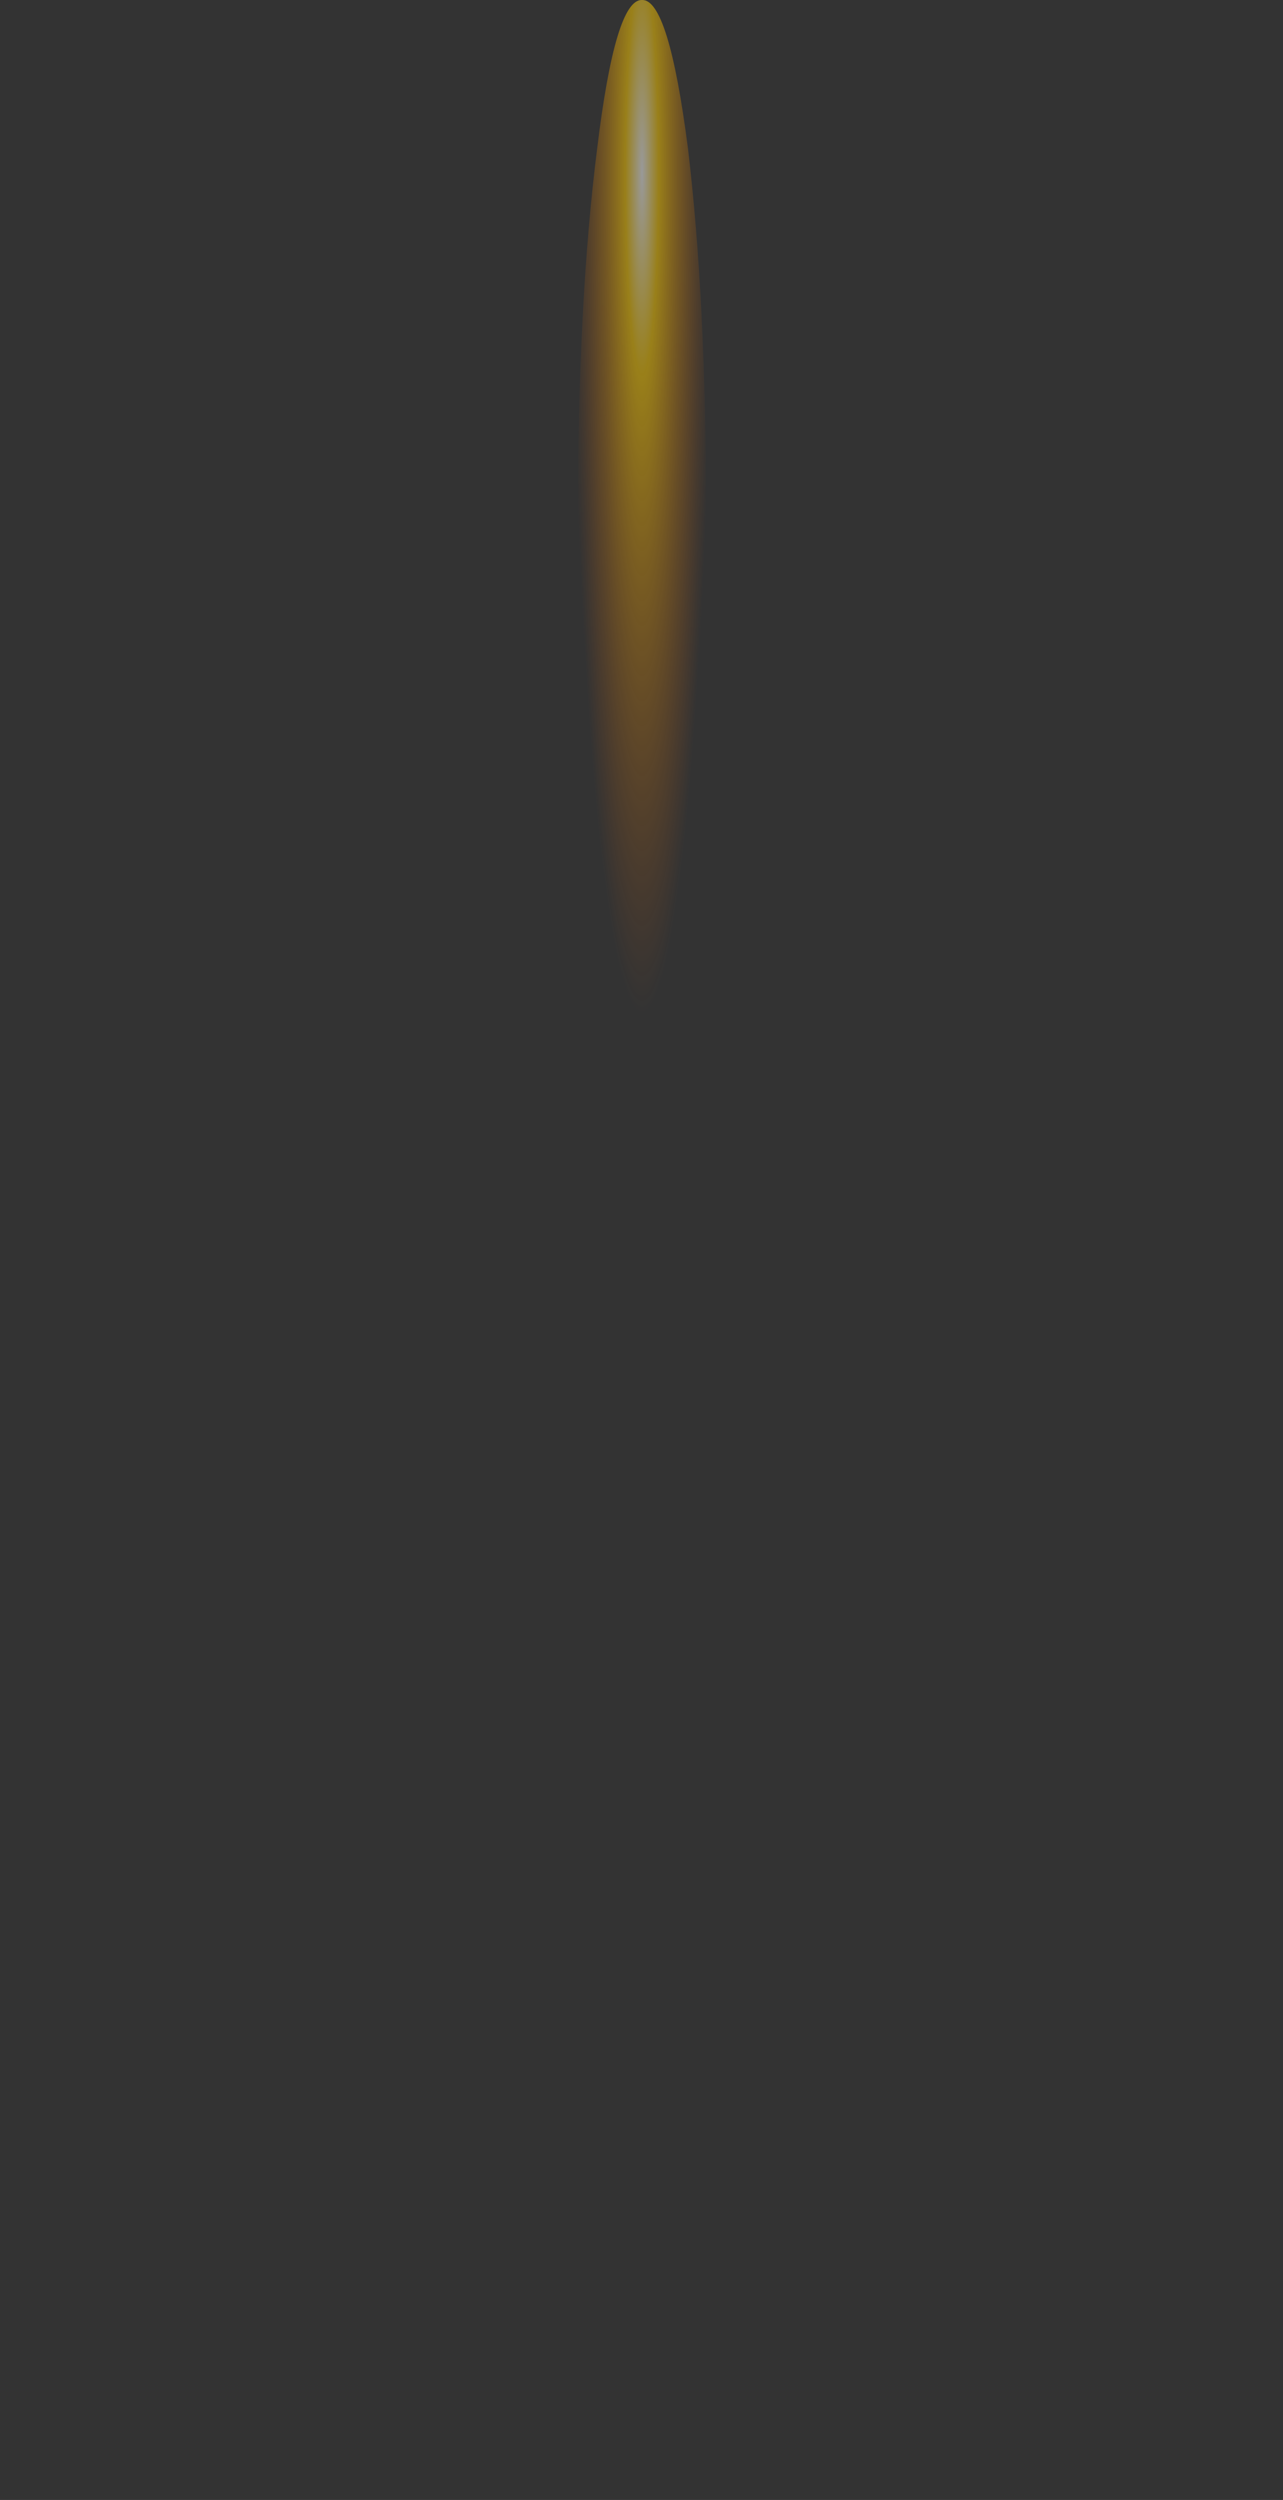 <?xml version="1.0" encoding="UTF-8" standalone="no"?>
<svg xmlns:ffdec="https://www.free-decompiler.com/flash" xmlns:xlink="http://www.w3.org/1999/xlink" ffdec:objectType="shape" height="117.0px" width="60.05px" xmlns="http://www.w3.org/2000/svg">
  <rect width="100%" height="100%" fill="#333333" stroke="none"/>
  <g transform="matrix(1.0, 0.0, 0.0, 1.0, 30.05, 102.0)">
    <path d="M30.0 0.0 Q30.0 6.2 21.2 10.55 12.4 14.95 0.0 15.0 -12.45 14.95 -21.3 10.55 -30.05 6.2 -30.05 0.0 -30.05 -6.25 -21.3 -10.65 -12.45 -15.05 0.0 -15.05 12.4 -15.05 21.2 -10.65 30.0 -6.25 30.0 0.0" fill="url(#gradient0)" fill-rule="evenodd" stroke="none"/>
    <path d="M2.15 -61.15 Q1.25 -54.05 0.0 -54.0 -1.25 -54.05 -2.1 -61.15 -3.0 -68.15 -3.0 -78.0 -3.0 -87.95 -2.1 -95.05 -1.25 -102.05 0.0 -102.0 1.25 -102.05 2.15 -95.05 3.0 -87.95 3.0 -78.0 3.0 -68.15 2.15 -61.15" fill="url(#gradient1)" fill-rule="evenodd" stroke="none"/>
  </g>
  <defs>
    <radialGradient cx="0" cy="0" gradientTransform="matrix(0.036, 0.0, 0.0, 0.018, 0.05, 0.05)" gradientUnits="userSpaceOnUse" id="gradient0" r="819.2" spreadMethod="pad">
      <stop offset="0.502" stop-color="#ff6600" stop-opacity="0.0"/>
      <stop offset="1.0" stop-color="#ffcc00" stop-opacity="0.0"/>
    </radialGradient>
    <radialGradient cx="0" cy="0" gradientTransform="matrix(0.004, 0.0, 0.0, 0.048, 0.0, -93.9)" gradientUnits="userSpaceOnUse" id="gradient1" r="819.2" spreadMethod="pad">
      <stop offset="0.0" stop-color="#ffffff" stop-opacity="0.502"/>
      <stop offset="0.239" stop-color="#ffcc00" stop-opacity="0.502"/>
      <stop offset="1.0" stop-color="#ff6600" stop-opacity="0.0"/>
    </radialGradient>
  </defs>
</svg>
